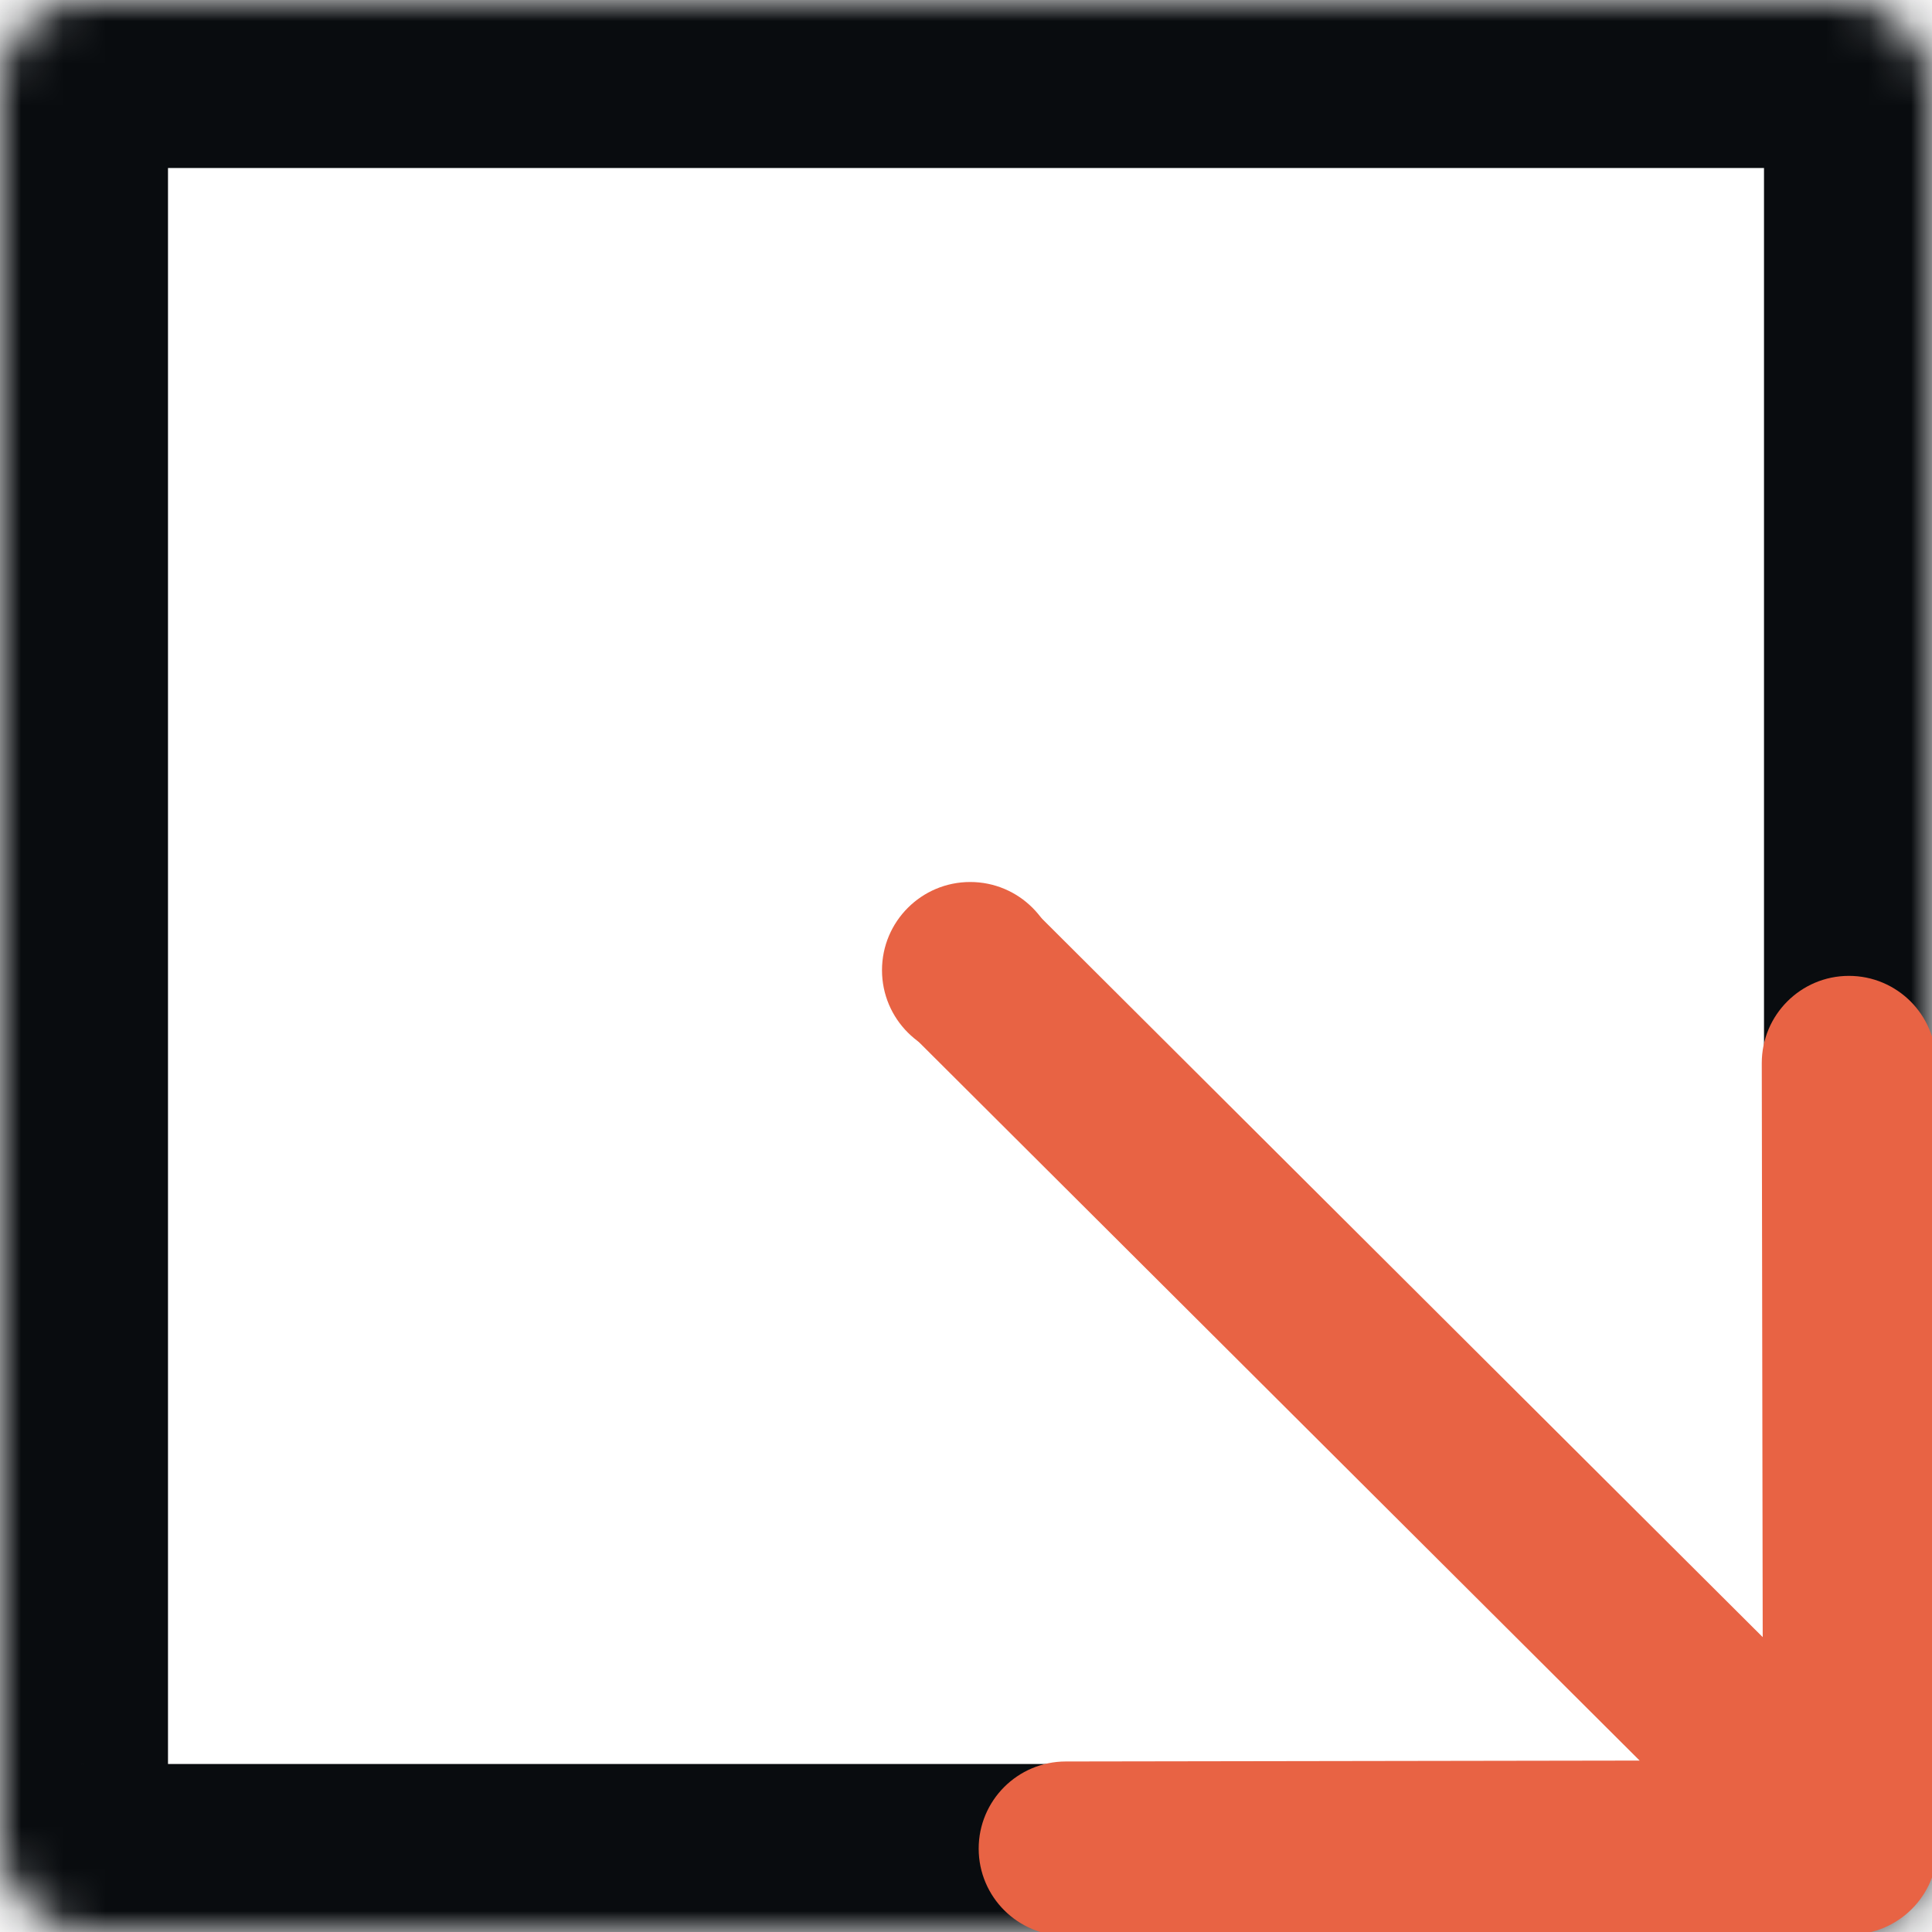 
<svg width="46" height="46" viewBox="0 0 46 46" fill="none" xmlns="http://www.w3.org/2000/svg">
<g clip-path="url(#clip0_3536_11)">
<mask id="path-1-inside-1_3536_11" fill="white">
<rect width="46" height="46" rx="2"/>
</mask>
<rect width="46" height="46" rx="2" stroke="#090c0f" stroke-width="8" mask="url(#path-1-inside-1_3536_11)"/>
<path d="M44.055 46.06C45.201 46.059 46.129 45.128 46.127 43.982L46.097 25.307C46.096 24.161 45.165 23.234 44.019 23.235C42.873 23.237 41.946 24.168 41.947 25.314L41.974 41.914L25.374 41.94C24.228 41.942 23.3 42.872 23.302 44.018C23.304 45.164 24.234 46.092 25.38 46.09L44.055 46.06ZM21.535 24.469L42.587 45.455L45.517 42.516L24.465 21.53L21.535 24.469Z" fill="#e86344"/>
<circle cx="23.1" cy="23.1" r="2.1" fill="#e86344"/>
</g>
<defs>
    <style>
        :root {
            --color-accent-1: #e86344;
            --color-accent-2: #e86344;
            --color-dark-1: #090c0f;
            --color-dark-2: #121416;
            --color-light-1: #fafaf8;
            --color-light-2: #f0f2f4;
            --color-heading: #101b2b;
            --color-text: #5e6265;
            --color-border: #74787b;
        }
        @media (prefers-color-scheme:dark) {
            :root {
            --color-dark-1: #fafaf8;
            --color-dark-2: #f0f2f4;
            --color-light-1: #090c0f;
            --color-light-2: #121416;
            --color-heading: #fff;
            --color-text: #bcbcbc;
            --color-border: #74787b;
            }
          } 
    </style>
<clipPath id="clip0_3536_11">
<rect width="46" height="46" fill="white"/>
</clipPath>
</defs>
</svg>
